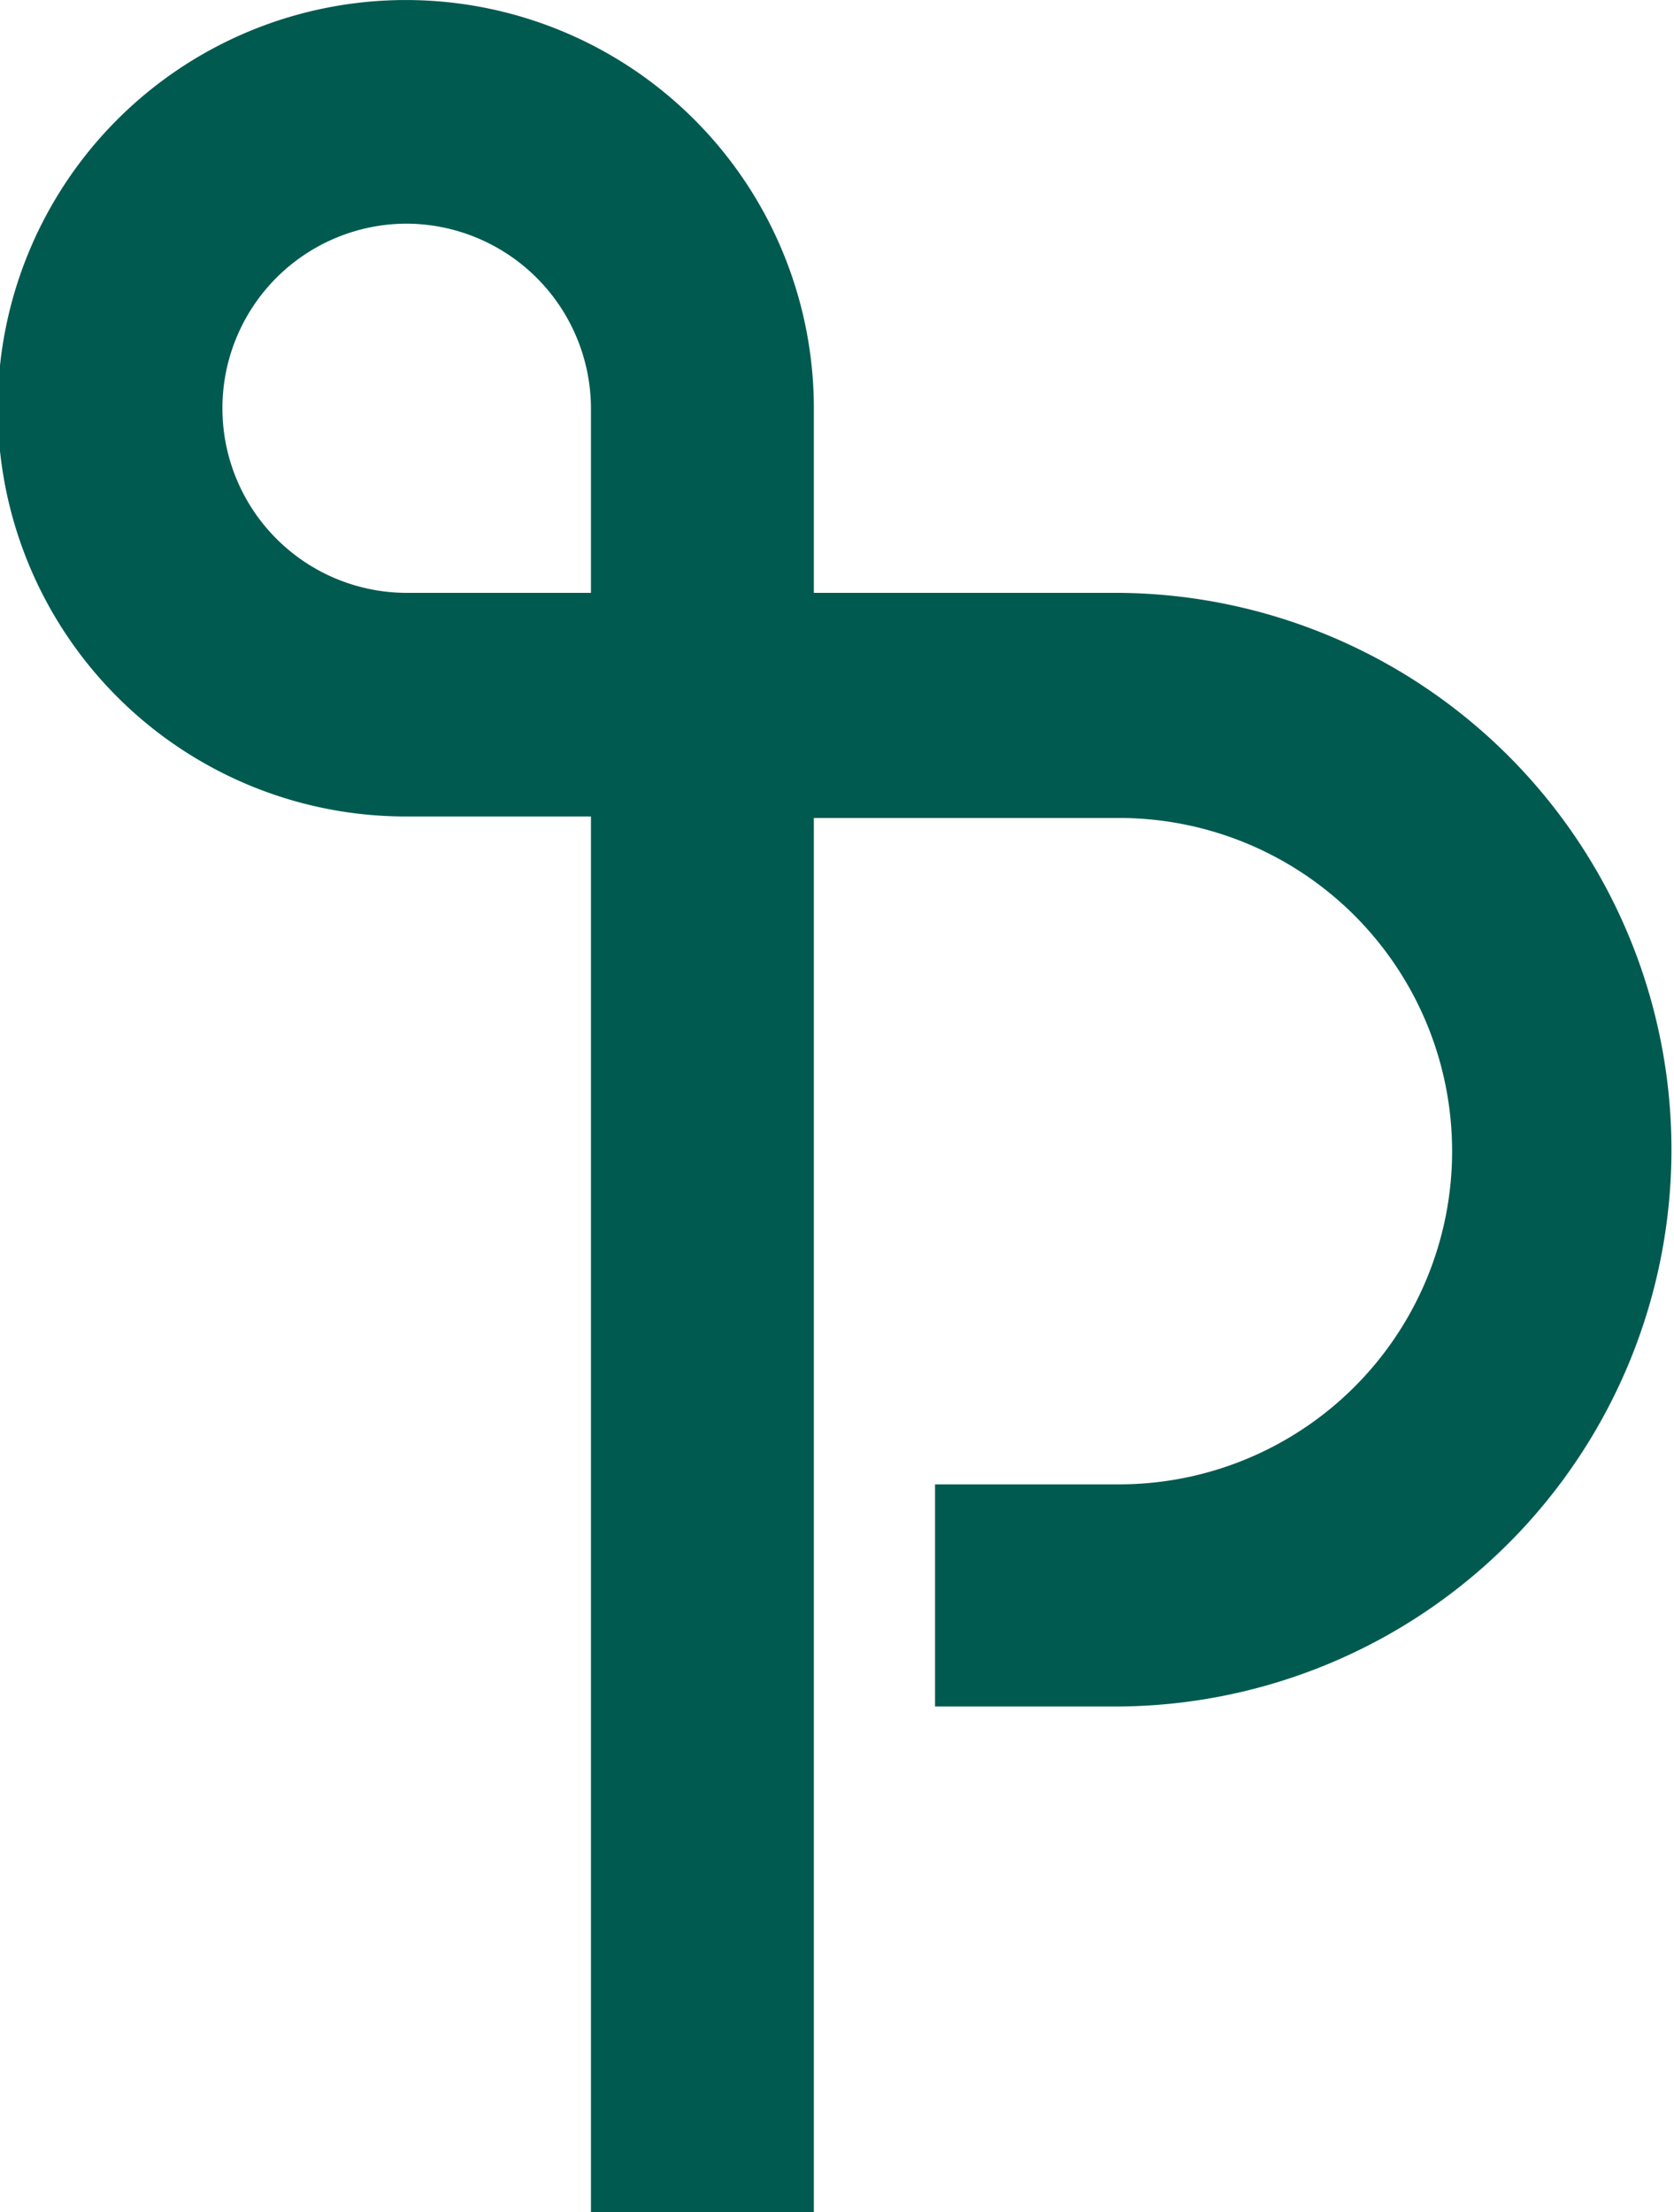 <svg xmlns="http://www.w3.org/2000/svg" viewBox="0 0 53 70.011"><defs><style>.a{fill:#005a50;}</style></defs><path class="a" d="M7494.888,1096.072a5.842,5.842,0,0,0,0,11.684h5.826v-5.842a5.86,5.86,0,0,0-5.826-5.842m12.883,62.934h-7.057v-44.173h-5.826a12.919,12.919,0,1,1,12.883-12.919v5.842h9.663a17.622,17.622,0,0,1,0,35.243h-5.826v-7.03h5.826a10.544,10.544,0,0,0,0-21.089h-9.663Z" transform="translate(-7482.004 -1088.994)"/></svg>